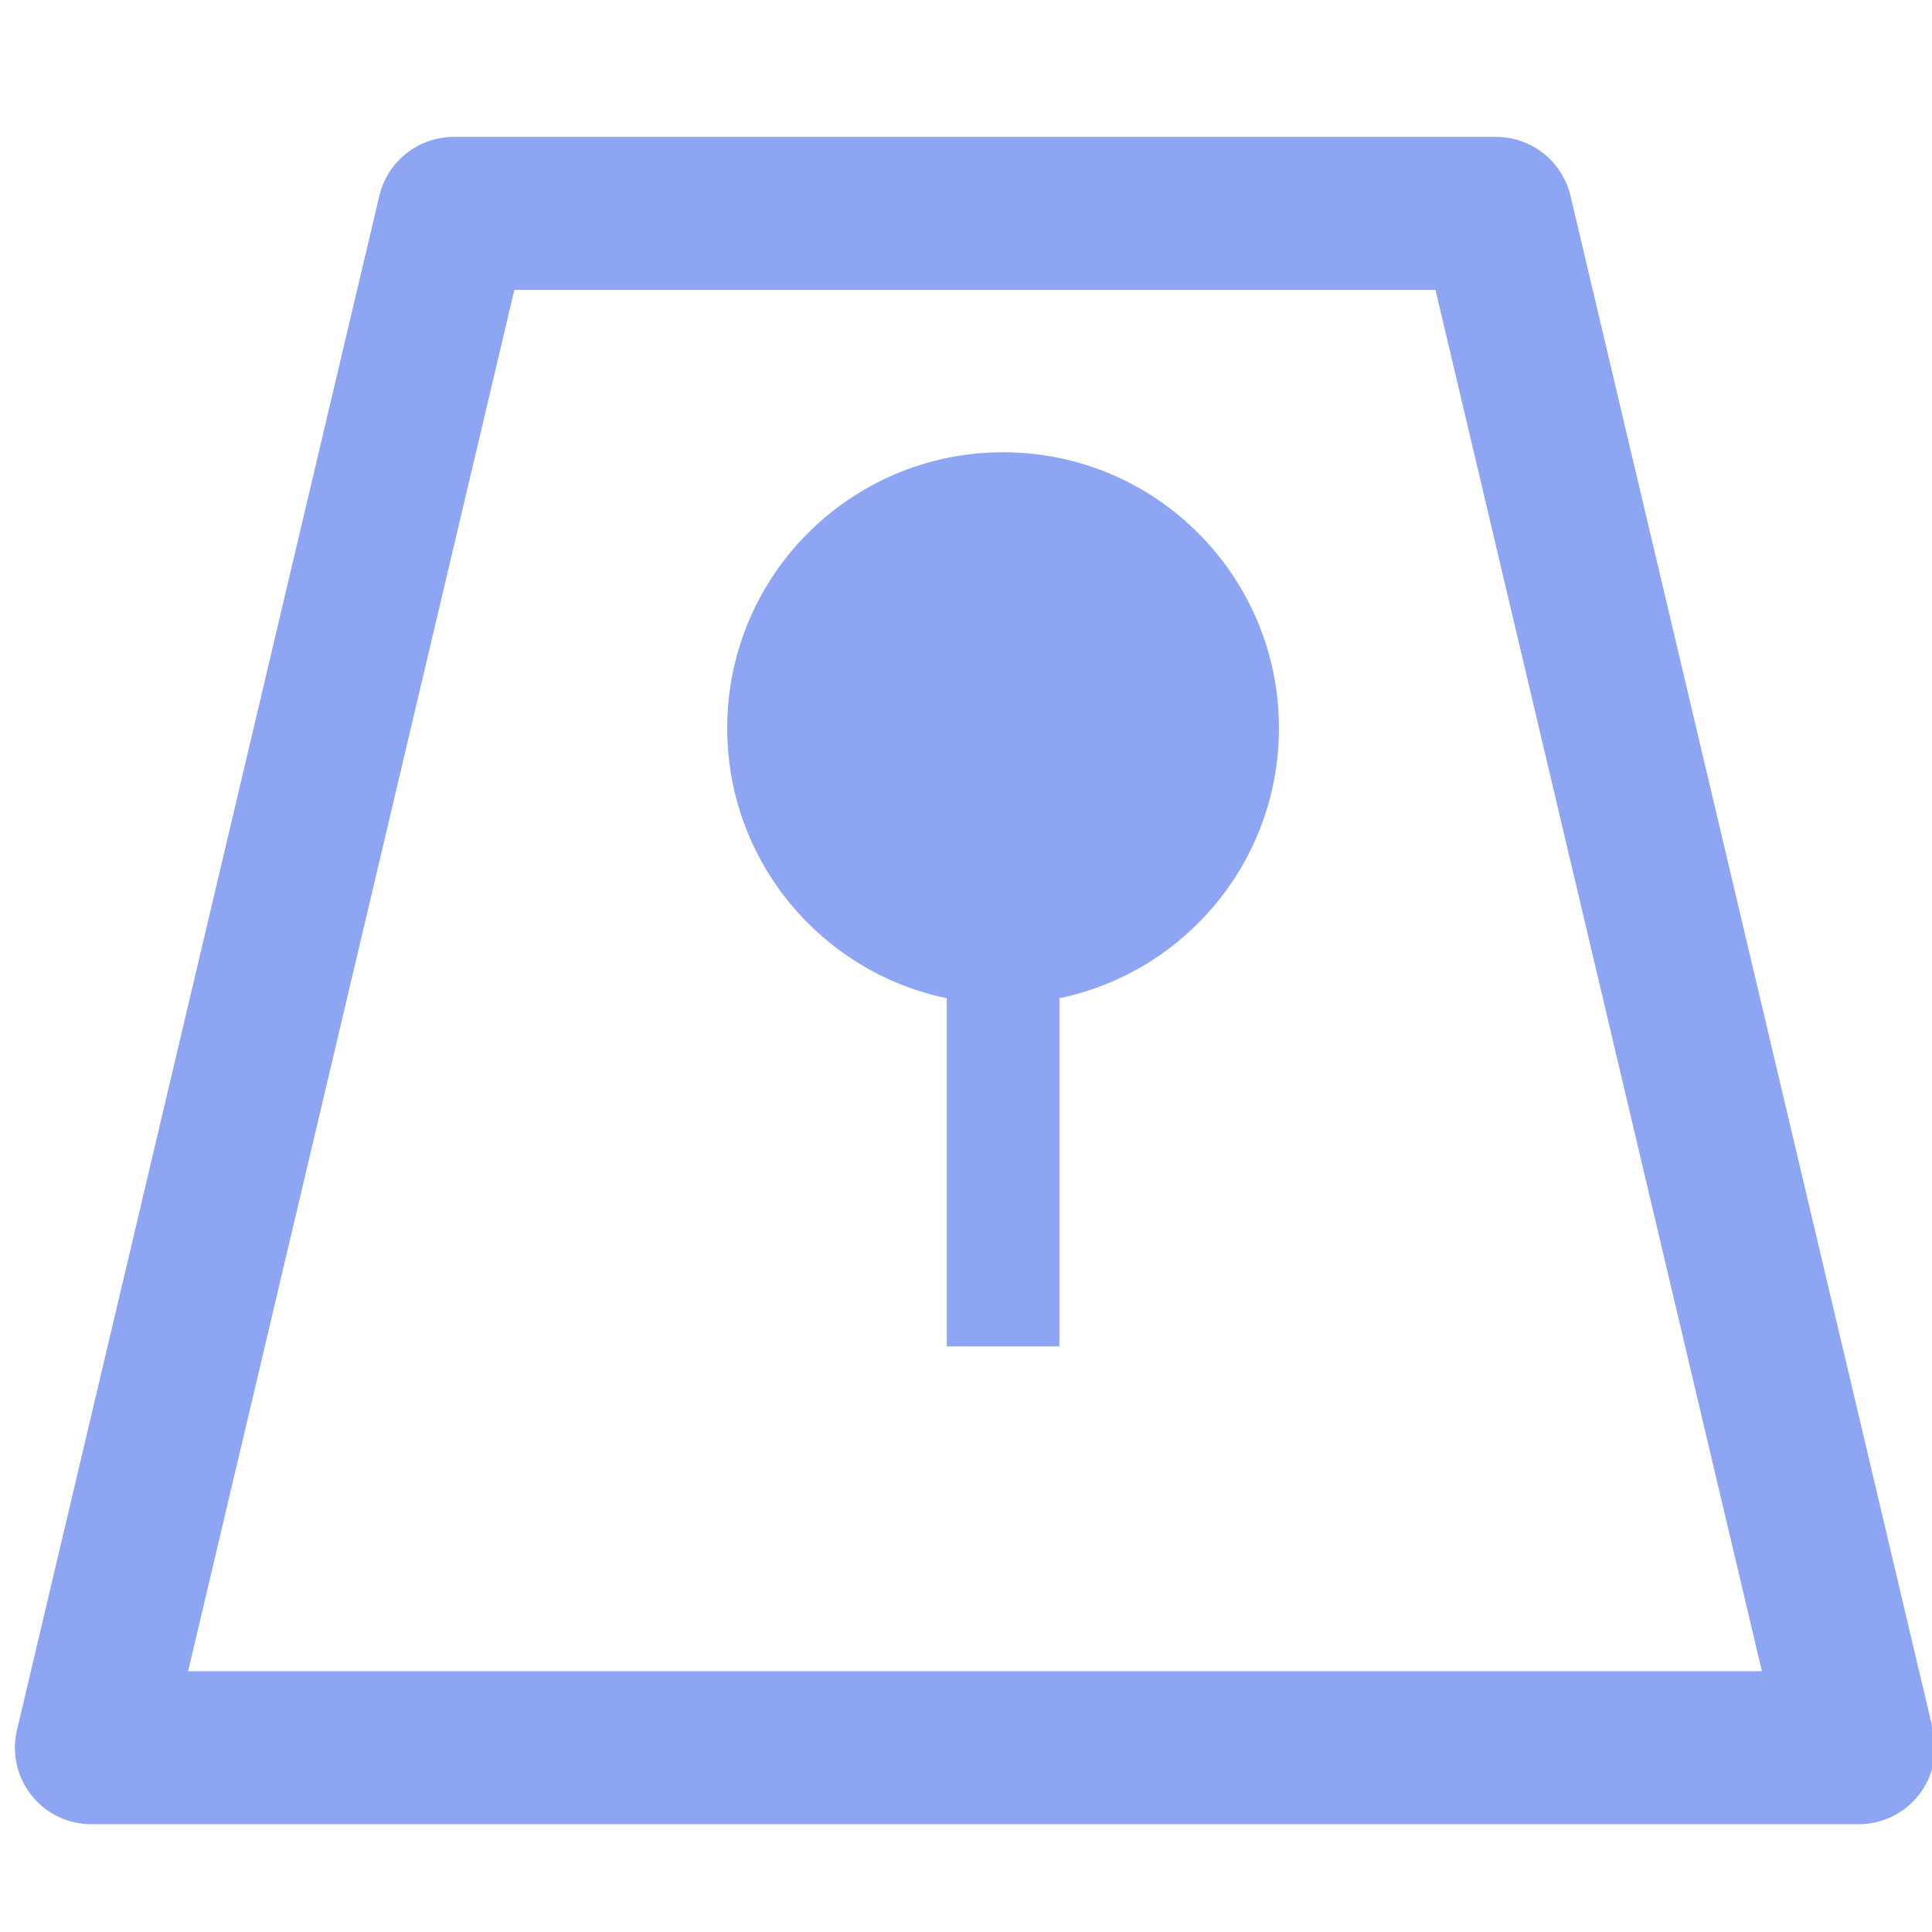 <?xml version="1.0" encoding="UTF-8" standalone="no"?>
<svg
   xmlns:dc="http://purl.org/dc/elements/1.1/"
   xmlns:cc="http://creativecommons.org/ns#"
   xmlns:rdf="http://www.w3.org/1999/02/22-rdf-syntax-ns#"
   xmlns:svg="http://www.w3.org/2000/svg"
   xmlns="http://www.w3.org/2000/svg"
   xmlns:sodipodi="http://sodipodi.sourceforge.net/DTD/sodipodi-0.dtd"
   xmlns:inkscape="http://www.inkscape.org/namespaces/inkscape"
   width="12mm"
   height="12mm"
   viewBox="0 0 12 12"
   version="1.1"
   id="svg3506"
   inkscape:version="1.0.2-2 (e86c870879, 2021-01-15)"
   sodipodi:docname="Spawner2D.svg">
  <defs
     id="defs3500" />
  <sodipodi:namedview
     id="base"
     pagecolor="#ffffff"
     bordercolor="#666666"
     borderopacity="1.0"
     inkscape:pageopacity="0.0"
     inkscape:pageshadow="2"
     inkscape:zoom="2"
     inkscape:cx="157.84237"
     inkscape:cy="61.092565"
     inkscape:document-units="mm"
     inkscape:current-layer="g886"
     showgrid="false"
     inkscape:window-width="1440"
     inkscape:window-height="837"
     inkscape:window-x="-8"
     inkscape:window-y="32"
     inkscape:window-maximized="1"
     showguides="true"
     inkscape:guide-bbox="true"
     inkscape:document-rotation="0" />
  <g
     inkscape:label="Layer 1"
     inkscape:groupmode="layer"
     id="layer1"
     transform="translate(0,-285)">
    <g
       id="g882"
       transform="translate(0.664,-0.73)">
      <g
         id="g886"
         transform="matrix(1.09,0,0,1.09,-0.602,-26.326)">
        <g
           id="g851"
           style="stroke:#000000;stroke-width:1;stroke-miterlimit:4;stroke-dasharray:none;stroke-opacity:1"
           transform="translate(0,-0.538)" />
        <path
           style="opacity:1;fill:none;fill-opacity:1;stroke:#8da5f3;stroke-width:0.872;stroke-linecap:round;stroke-linejoin:round;stroke-miterlimit:4;stroke-dasharray:none;stroke-opacity:1"
           d="m 2.529,287.506 h 5.939 l 2.066,8.743 H 0.464 Z"
           id="rect1394"
           inkscape:connector-curvature="0"
           sodipodi:nodetypes="ccccc" />
        <path
           style="fill:none;stroke:#8da5f3;stroke-width:0.642;stroke-linecap:butt;stroke-linejoin:miter;stroke-miterlimit:4;stroke-dasharray:none;stroke-opacity:1"
           d="m 5.659,293.962 v -3.652"
           id="path1397"
           inkscape:connector-curvature="0"
           sodipodi:nodetypes="cc" />
        <circle
           style="opacity:1;fill:#8da5f3;fill-opacity:1;stroke:none;stroke-width:2.811;stroke-linecap:round;stroke-linejoin:round;stroke-miterlimit:4;stroke-dasharray:none;stroke-opacity:1"
           id="path1404"
           cx="5.659"
           cy="290.439"
           r="1.572" />
      </g>
    </g>
  </g>
</svg>
